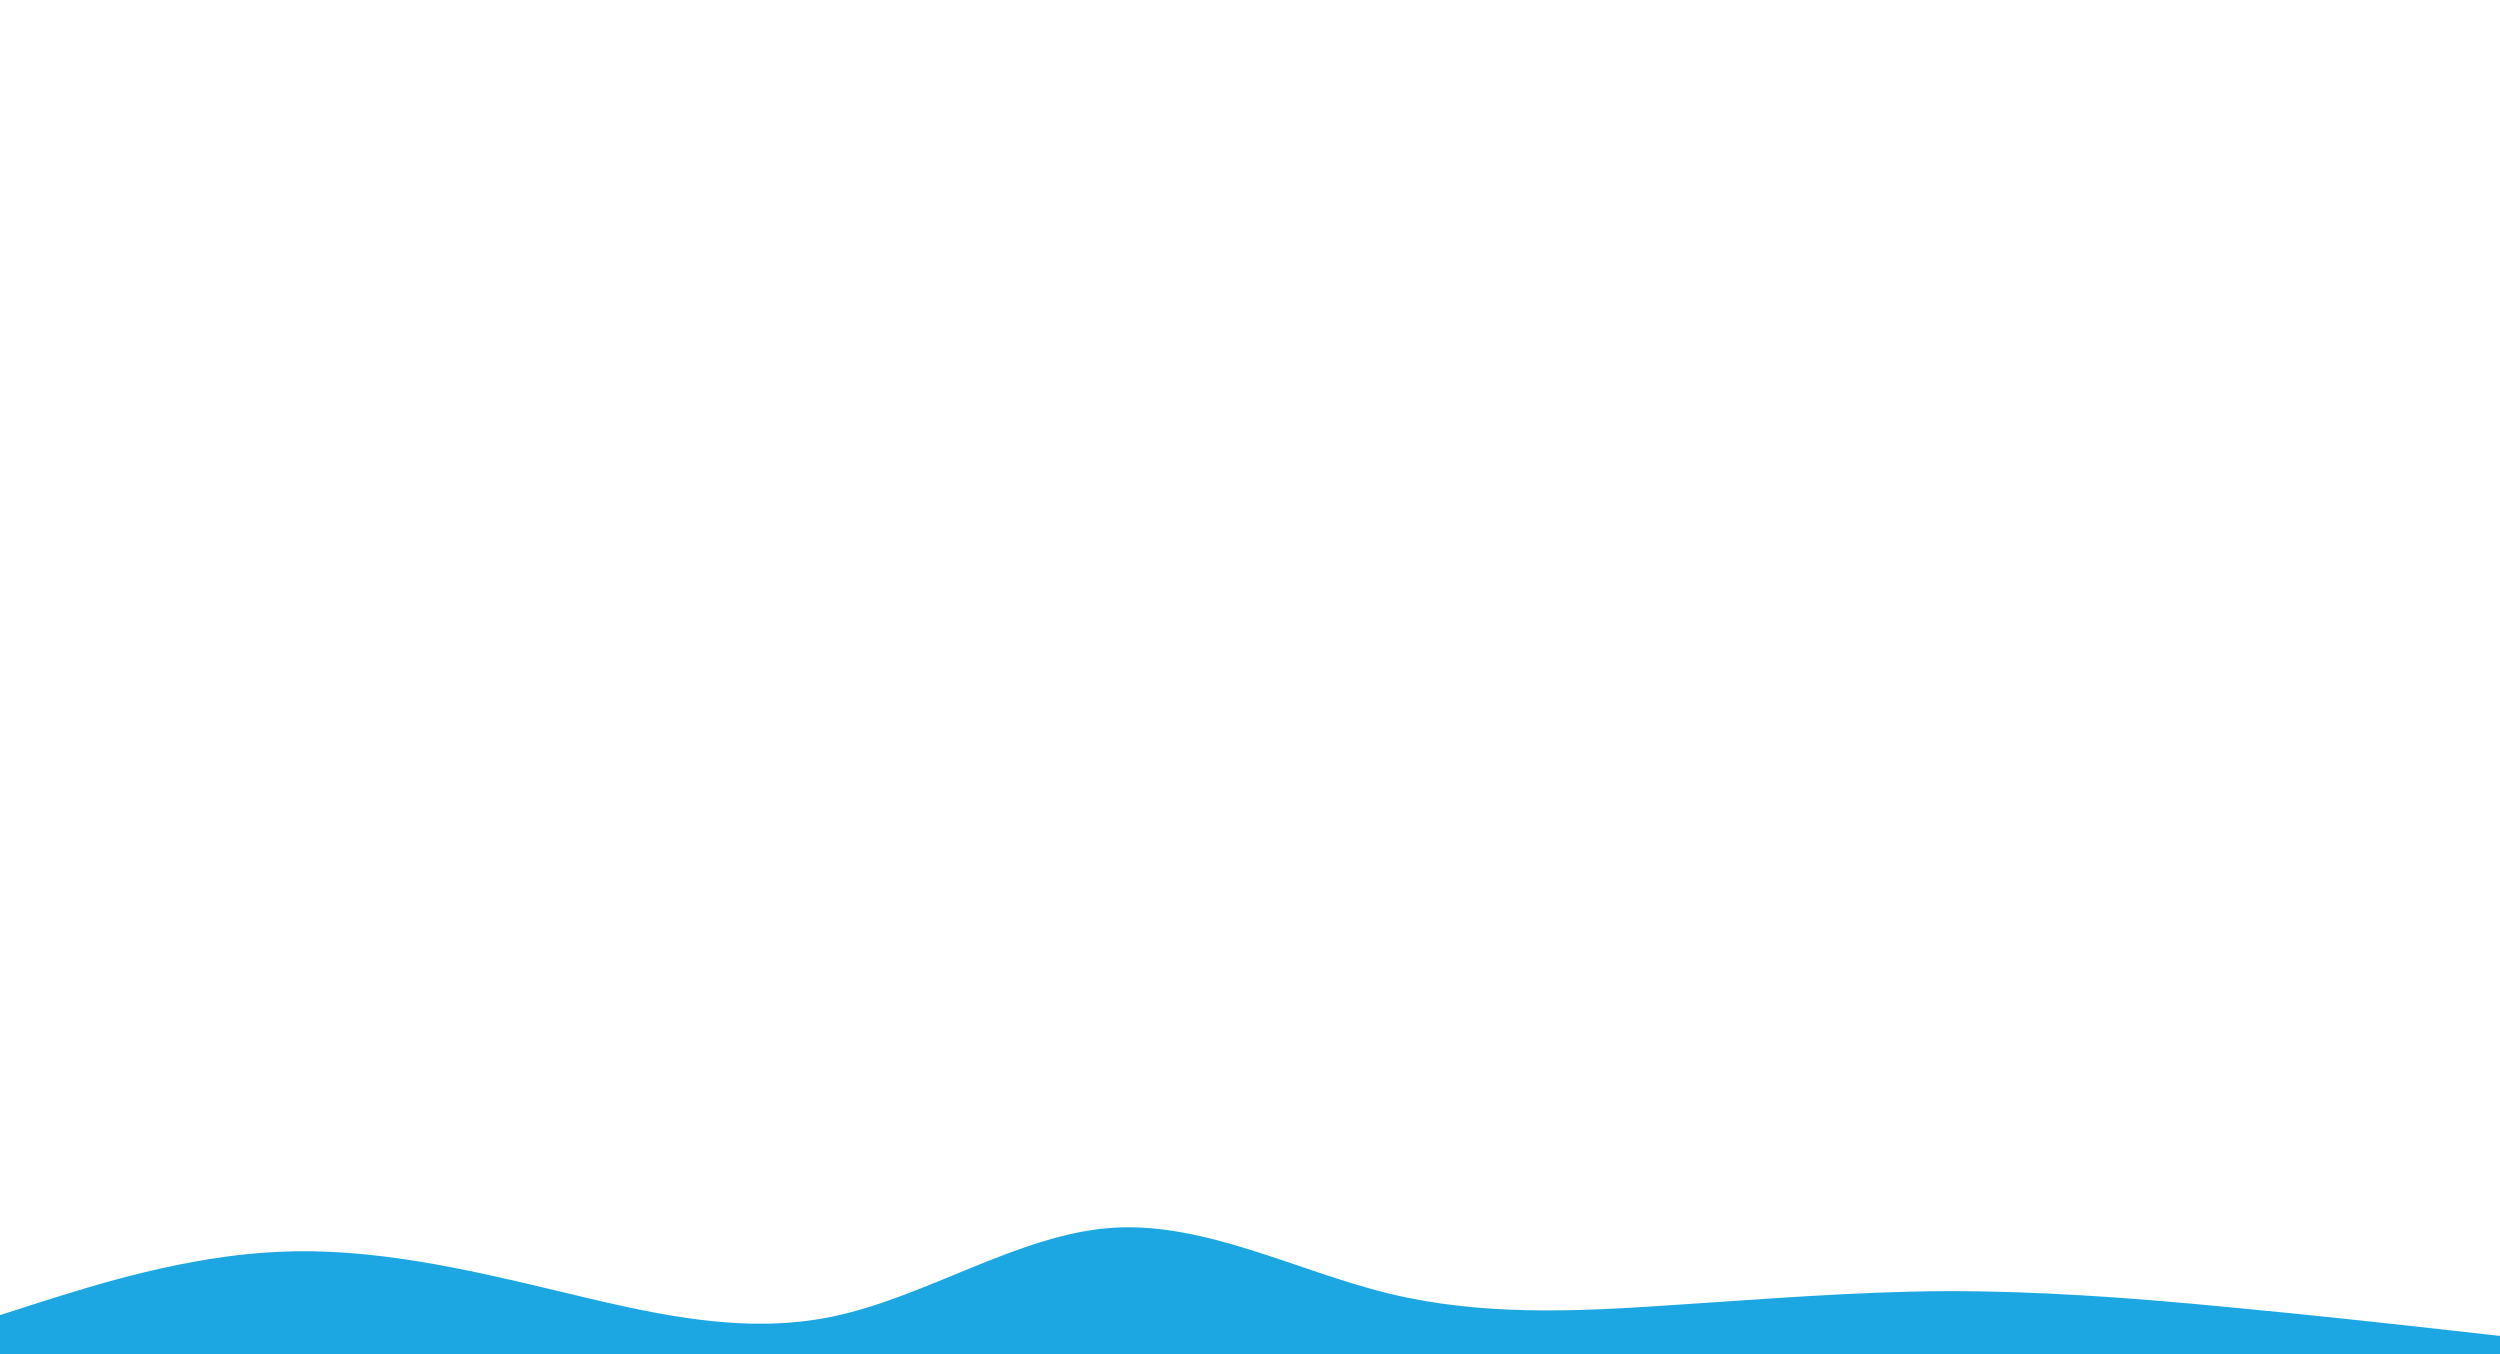 <svg id="visual" viewBox="0 0 960 520" width="960" height="520" xmlns="http://www.w3.org/2000/svg" xmlns:xlink="http://www.w3.org/1999/xlink" version="1.1"><path d="M0 505L17.8 499.3C35.7 493.7 71.3 482.3 106.8 480.7C142.3 479 177.7 487 213.2 495.5C248.7 504 284.3 513 320 505.5C355.7 498 391.3 474 426.8 471.5C462.3 469 497.7 488 533.2 496.7C568.7 505.3 604.3 503.7 640 501.3C675.7 499 711.3 496 746.8 495.8C782.3 495.7 817.7 498.3 853.2 501.7C888.7 505 924.3 509 942.2 511L960 513L960 541L942.2 541C924.3 541 888.7 541 853.2 541C817.7 541 782.3 541 746.8 541C711.3 541 675.7 541 640 541C604.3 541 568.7 541 533.2 541C497.7 541 462.3 541 426.8 541C391.3 541 355.7 541 320 541C284.3 541 248.7 541 213.2 541C177.7 541 142.3 541 106.8 541C71.3 541 35.7 541 17.8 541L0 541Z" fill="#1ca7e37b" stroke-linecap="round" stroke-linejoin="miter"></path></svg>